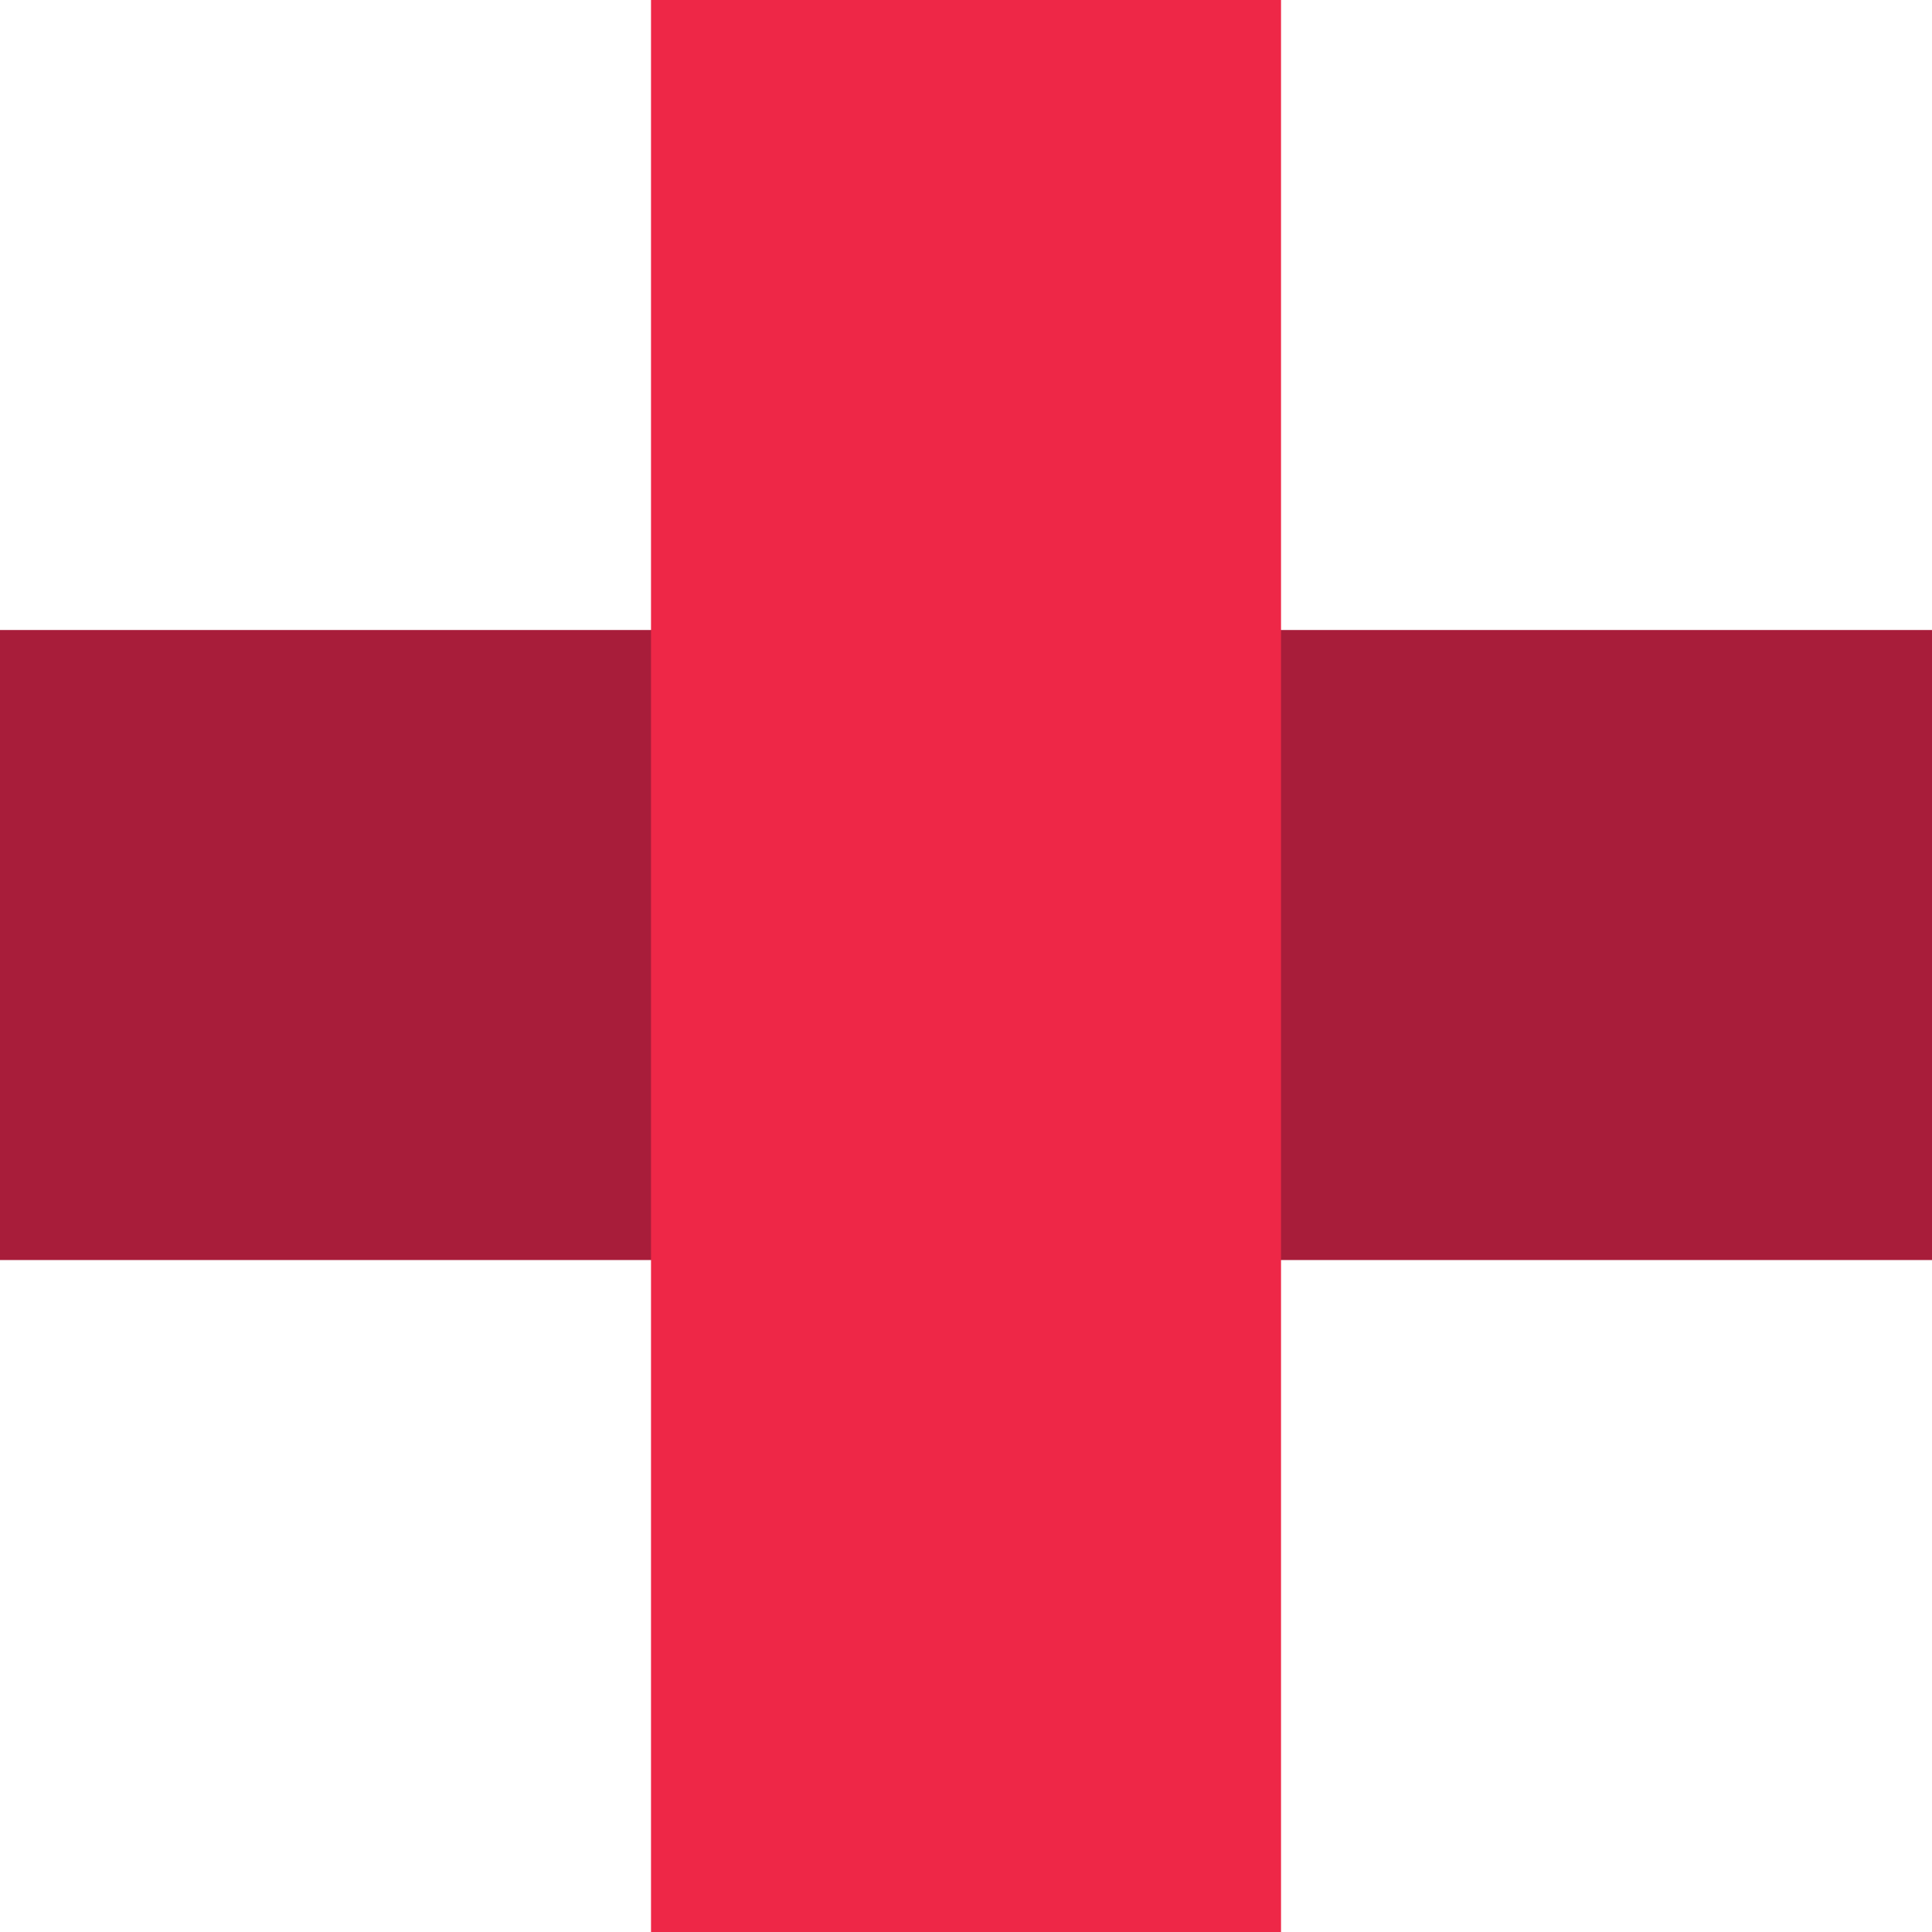 <?xml version="1.0" encoding="utf-8"?>
<!-- Generator: Adobe Illustrator 16.0.0, SVG Export Plug-In . SVG Version: 6.00 Build 0)  -->
<!DOCTYPE svg PUBLIC "-//W3C//DTD SVG 1.1//EN" "http://www.w3.org/Graphics/SVG/1.1/DTD/svg11.dtd">
<svg version="1.1" xmlns="http://www.w3.org/2000/svg" xmlns:xlink="http://www.w3.org/1999/xlink" x="0px" y="0px" width="68.99px"
	 height="68.992px" viewBox="0 0 68.99 68.992" enable-background="new 0 0 68.99 68.992" xml:space="preserve">
<g id="Layer_1" display="none">
	<path display="inline" opacity="0.6" fill-rule="evenodd" clip-rule="evenodd" fill="#53C9EC" d="M45.744,22.498H74.99
		L52.493,44.995h-6.749V22.498z"/>
	<path display="inline" fill-rule="evenodd" clip-rule="evenodd" fill="#53C9EC" d="M23.247,0v68.992h22.497V0H23.247z"/>
	<path display="inline" opacity="0.6" fill-rule="evenodd" clip-rule="evenodd" fill="#53C9EC" d="M0,22.498v22.497h23.247V22.498H0
		z"/>
</g>
<g id="Layer_2">
	<path display="none" fill-rule="evenodd" clip-rule="evenodd" fill="#128FC5" d="M45.744,22.498H74.99L52.493,44.995h-6.749V22.498
		z"/>
	<path fill-rule="evenodd" clip-rule="evenodd" fill="#A81D3A" d="M0,22.497v22.498h68.991V22.497H0z"/>
	<path fill-rule="evenodd" clip-rule="evenodd" fill="#EE2747" d="M23.247,0v68.992h22.497V0H23.247z"/>
	<path display="none" fill-rule="evenodd" clip-rule="evenodd" fill="#128FC5" d="M0,22.498v22.497h23.247V22.498H0z"/>
</g>
</svg>
